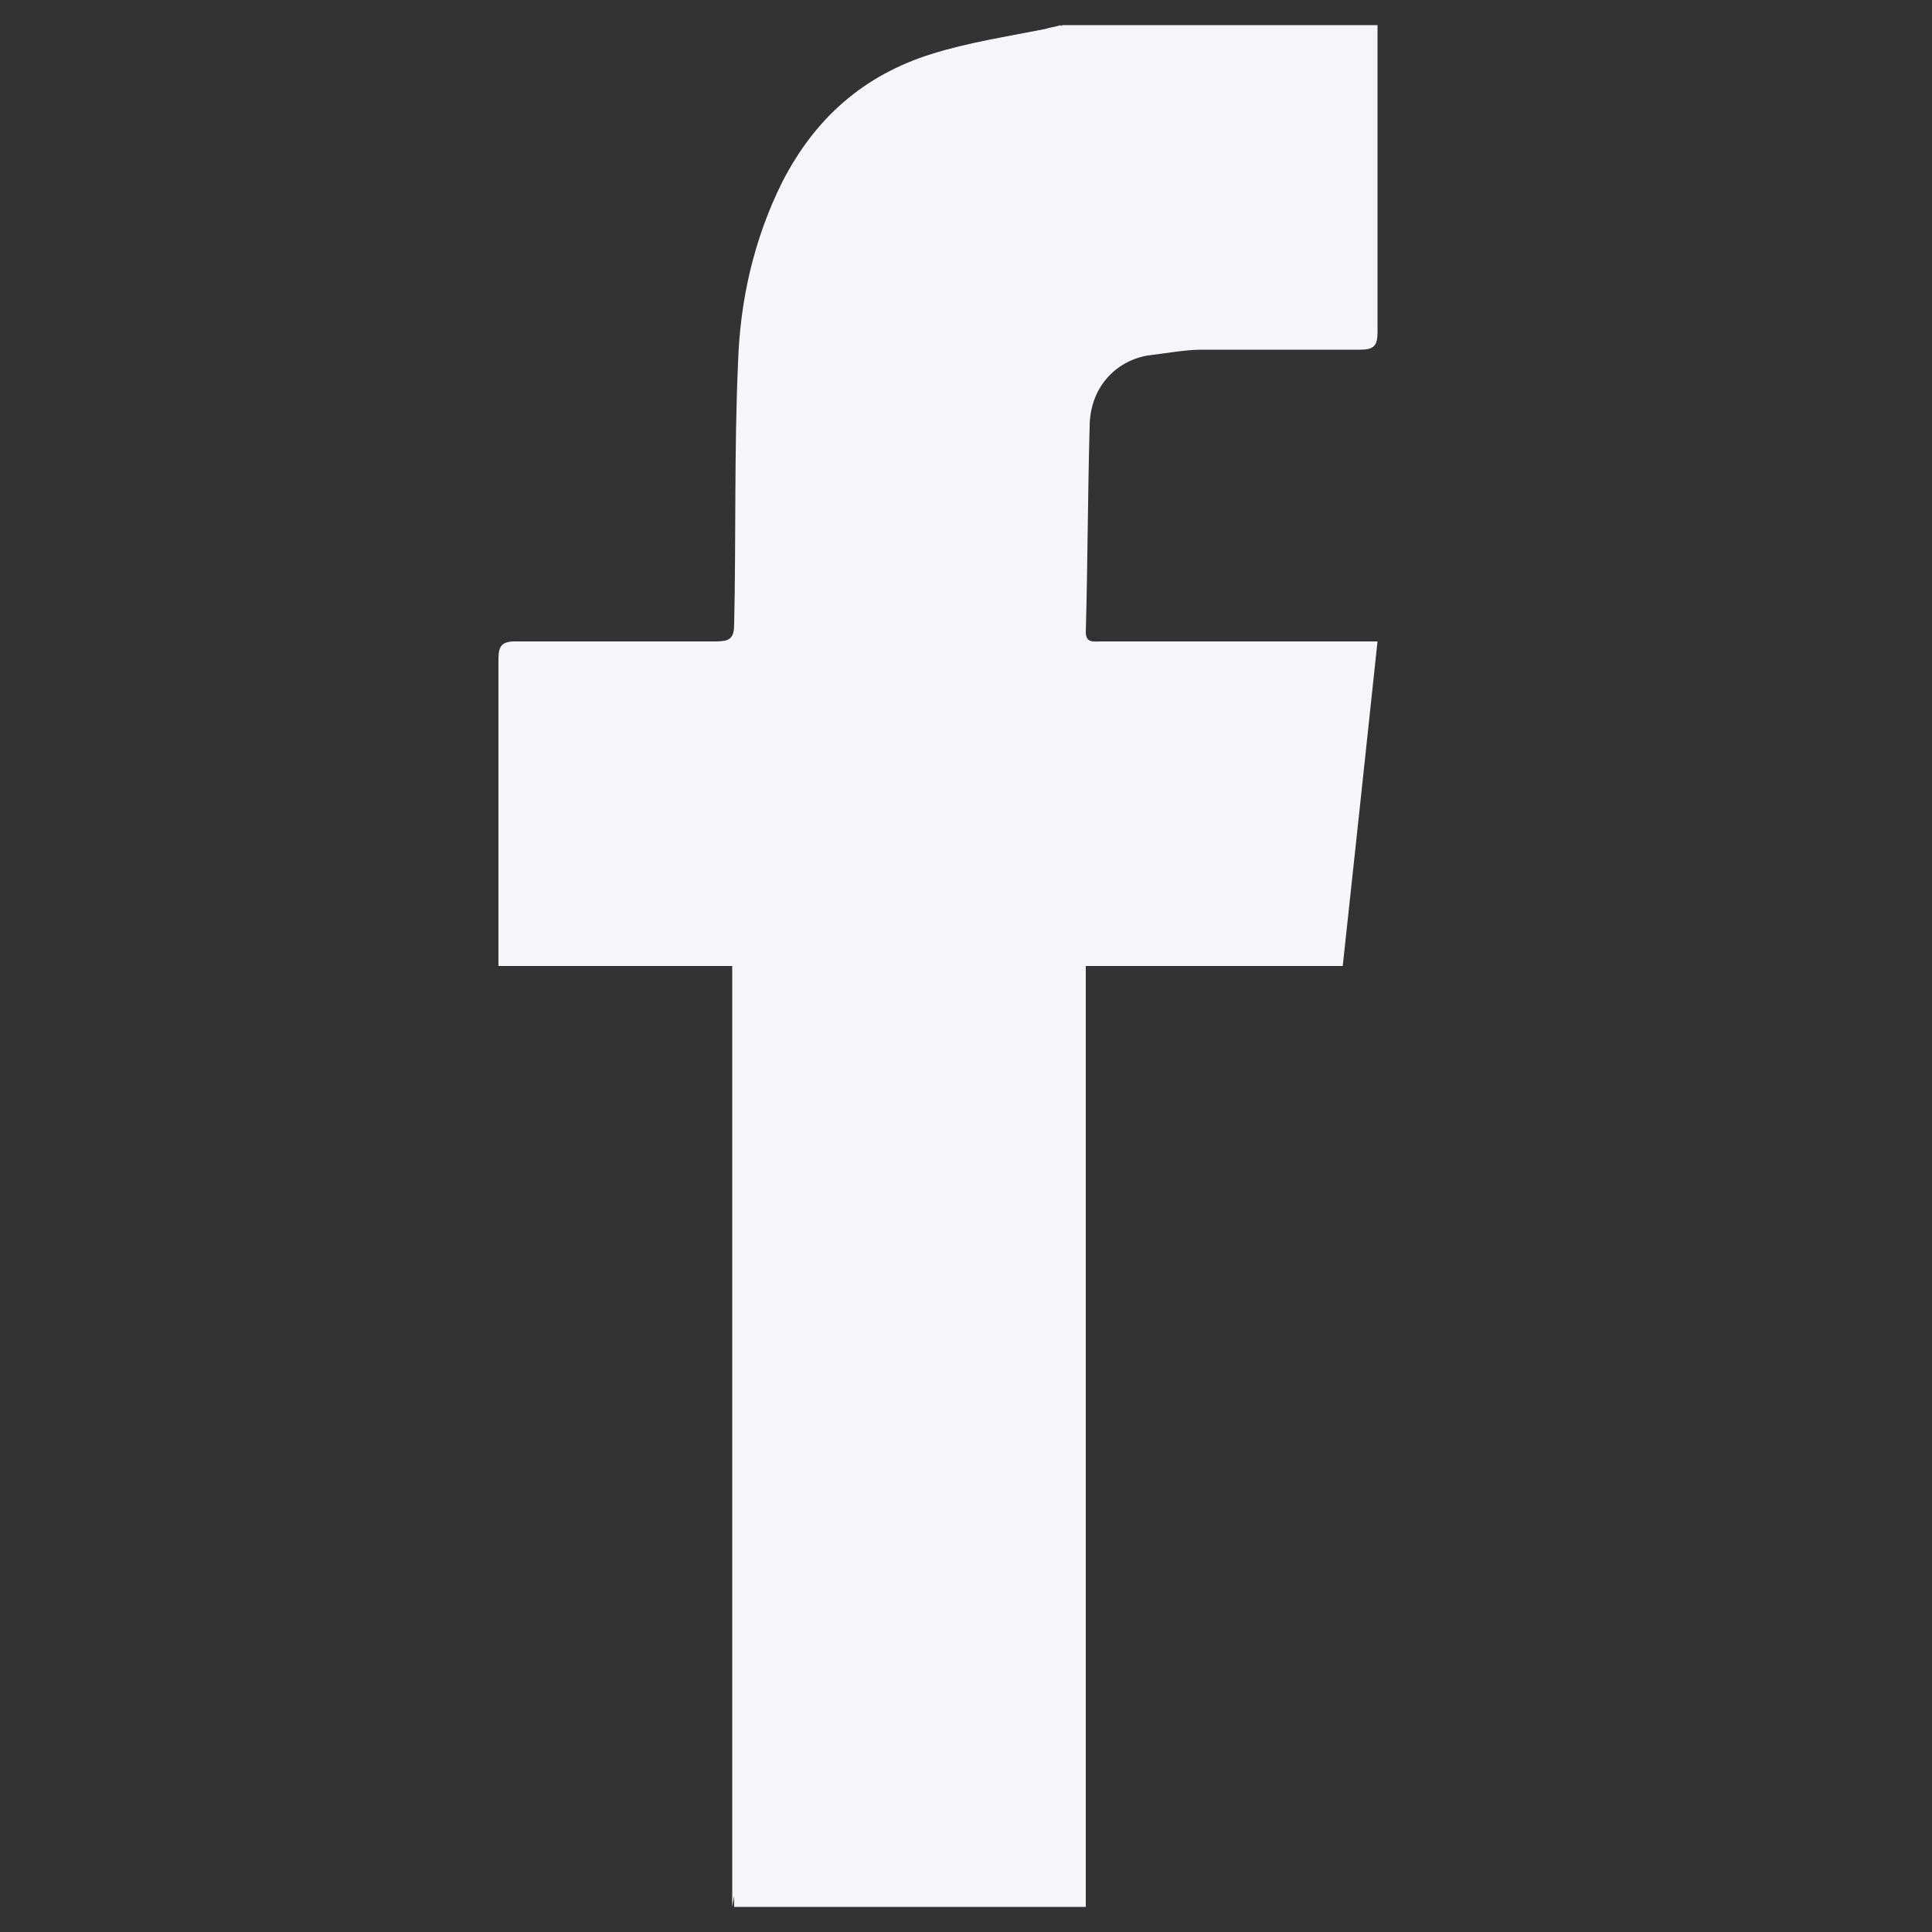 <?xml version="1.0" encoding="utf-8"?>
<!-- Generator: Adobe Illustrator 18.0.0, SVG Export Plug-In . SVG Version: 6.00 Build 0)  -->
<!DOCTYPE svg PUBLIC "-//W3C//DTD SVG 1.1//EN" "http://www.w3.org/Graphics/SVG/1.1/DTD/svg11.dtd">
<svg version="1.1" id="Layer_1" xmlns="http://www.w3.org/2000/svg" xmlns:xlink="http://www.w3.org/1999/xlink" x="0px" y="0px"
	 width="100px" height="100px" viewBox="0 0 100 100" enable-background="new 0 0 100 100" xml:space="preserve">
<rect x="0" y="0" width="100" height="100" fill="#333333" stroke="none"/>
<g>
	<path fill="#F5F5FA" d="M54.9,1.3c-0.3,0.1-0.5,0.1-0.8,0.2c-2,0.4-4,0.7-5.9,1.3c-3.5,1.1-6,3.3-7.7,6.6c-1.5,3-2.2,6.2-2.3,9.4
		c-0.2,4.5-0.1,9-0.2,13.5c0,0.7-0.2,0.9-0.9,0.9c-3.5,0-7,0-10.4,0c-0.7,0-0.9,0.2-0.9,0.9c0,5,0,10.1,0,15.1c0,0.3,0,0.5,0,0.8
		c4.1,0,8.1,0,12.1,0c0,0.5,0,0.9,0,1.2c0,14.4,0,28.8,0,43.1c0,1.5,0,2.9,0,4.4"/>
	<path fill="#F5F5FA" d="M71.3,1.3c0,0.3,0,0.6,0,0.9c0,5,0,10,0,15c0,0.7-0.2,0.9-0.9,0.9c-2.7,0-5.4,0-8.2,0
		c-0.9,0-1.9,0.2-2.8,0.3c-1.7,0.3-3,1.7-3,3.7c-0.1,3.5-0.1,7.1-0.2,10.6c0,0.6,0.4,0.5,0.8,0.5c4.4,0,8.9,0,13.3,0
		c0.3,0,0.6,0,1,0c-0.6,5.7-1.2,11.2-1.8,16.8c-4.5,0-8.8,0-13.3,0c0,0.4,0,0.7,0,1c0,15.6,0,31.2,0,46.8c0,0.3,0,0.6,0,0.9
		c-6.1,0-12.1,0-18.2,0c0-1.5,0-2.9,0-4.4c0-14.4,0-28.8,0-43.1c0-0.4,0-0.8,0-1.2c-4.1,0-8.1,0-12.1,0c0-0.3,0-0.6,0-0.8
		c0-5,0-10.1,0-15.1c0-0.7,0.2-0.9,0.9-0.9c3.5,0,7,0,10.4,0c0.7,0,0.9-0.2,0.9-0.9c0-4.5,0-9,0.2-13.5c0.1-3.3,0.8-6.5,2.3-9.4
		c1.7-3.3,4.3-5.5,7.7-6.6c1.9-0.6,3.9-0.9,5.9-1.3c0.3-0.1,0.6-0.1,0.8-0.2C60.4,1.3,65.8,1.3,71.3,1.3z"/>
</g>
</svg>
